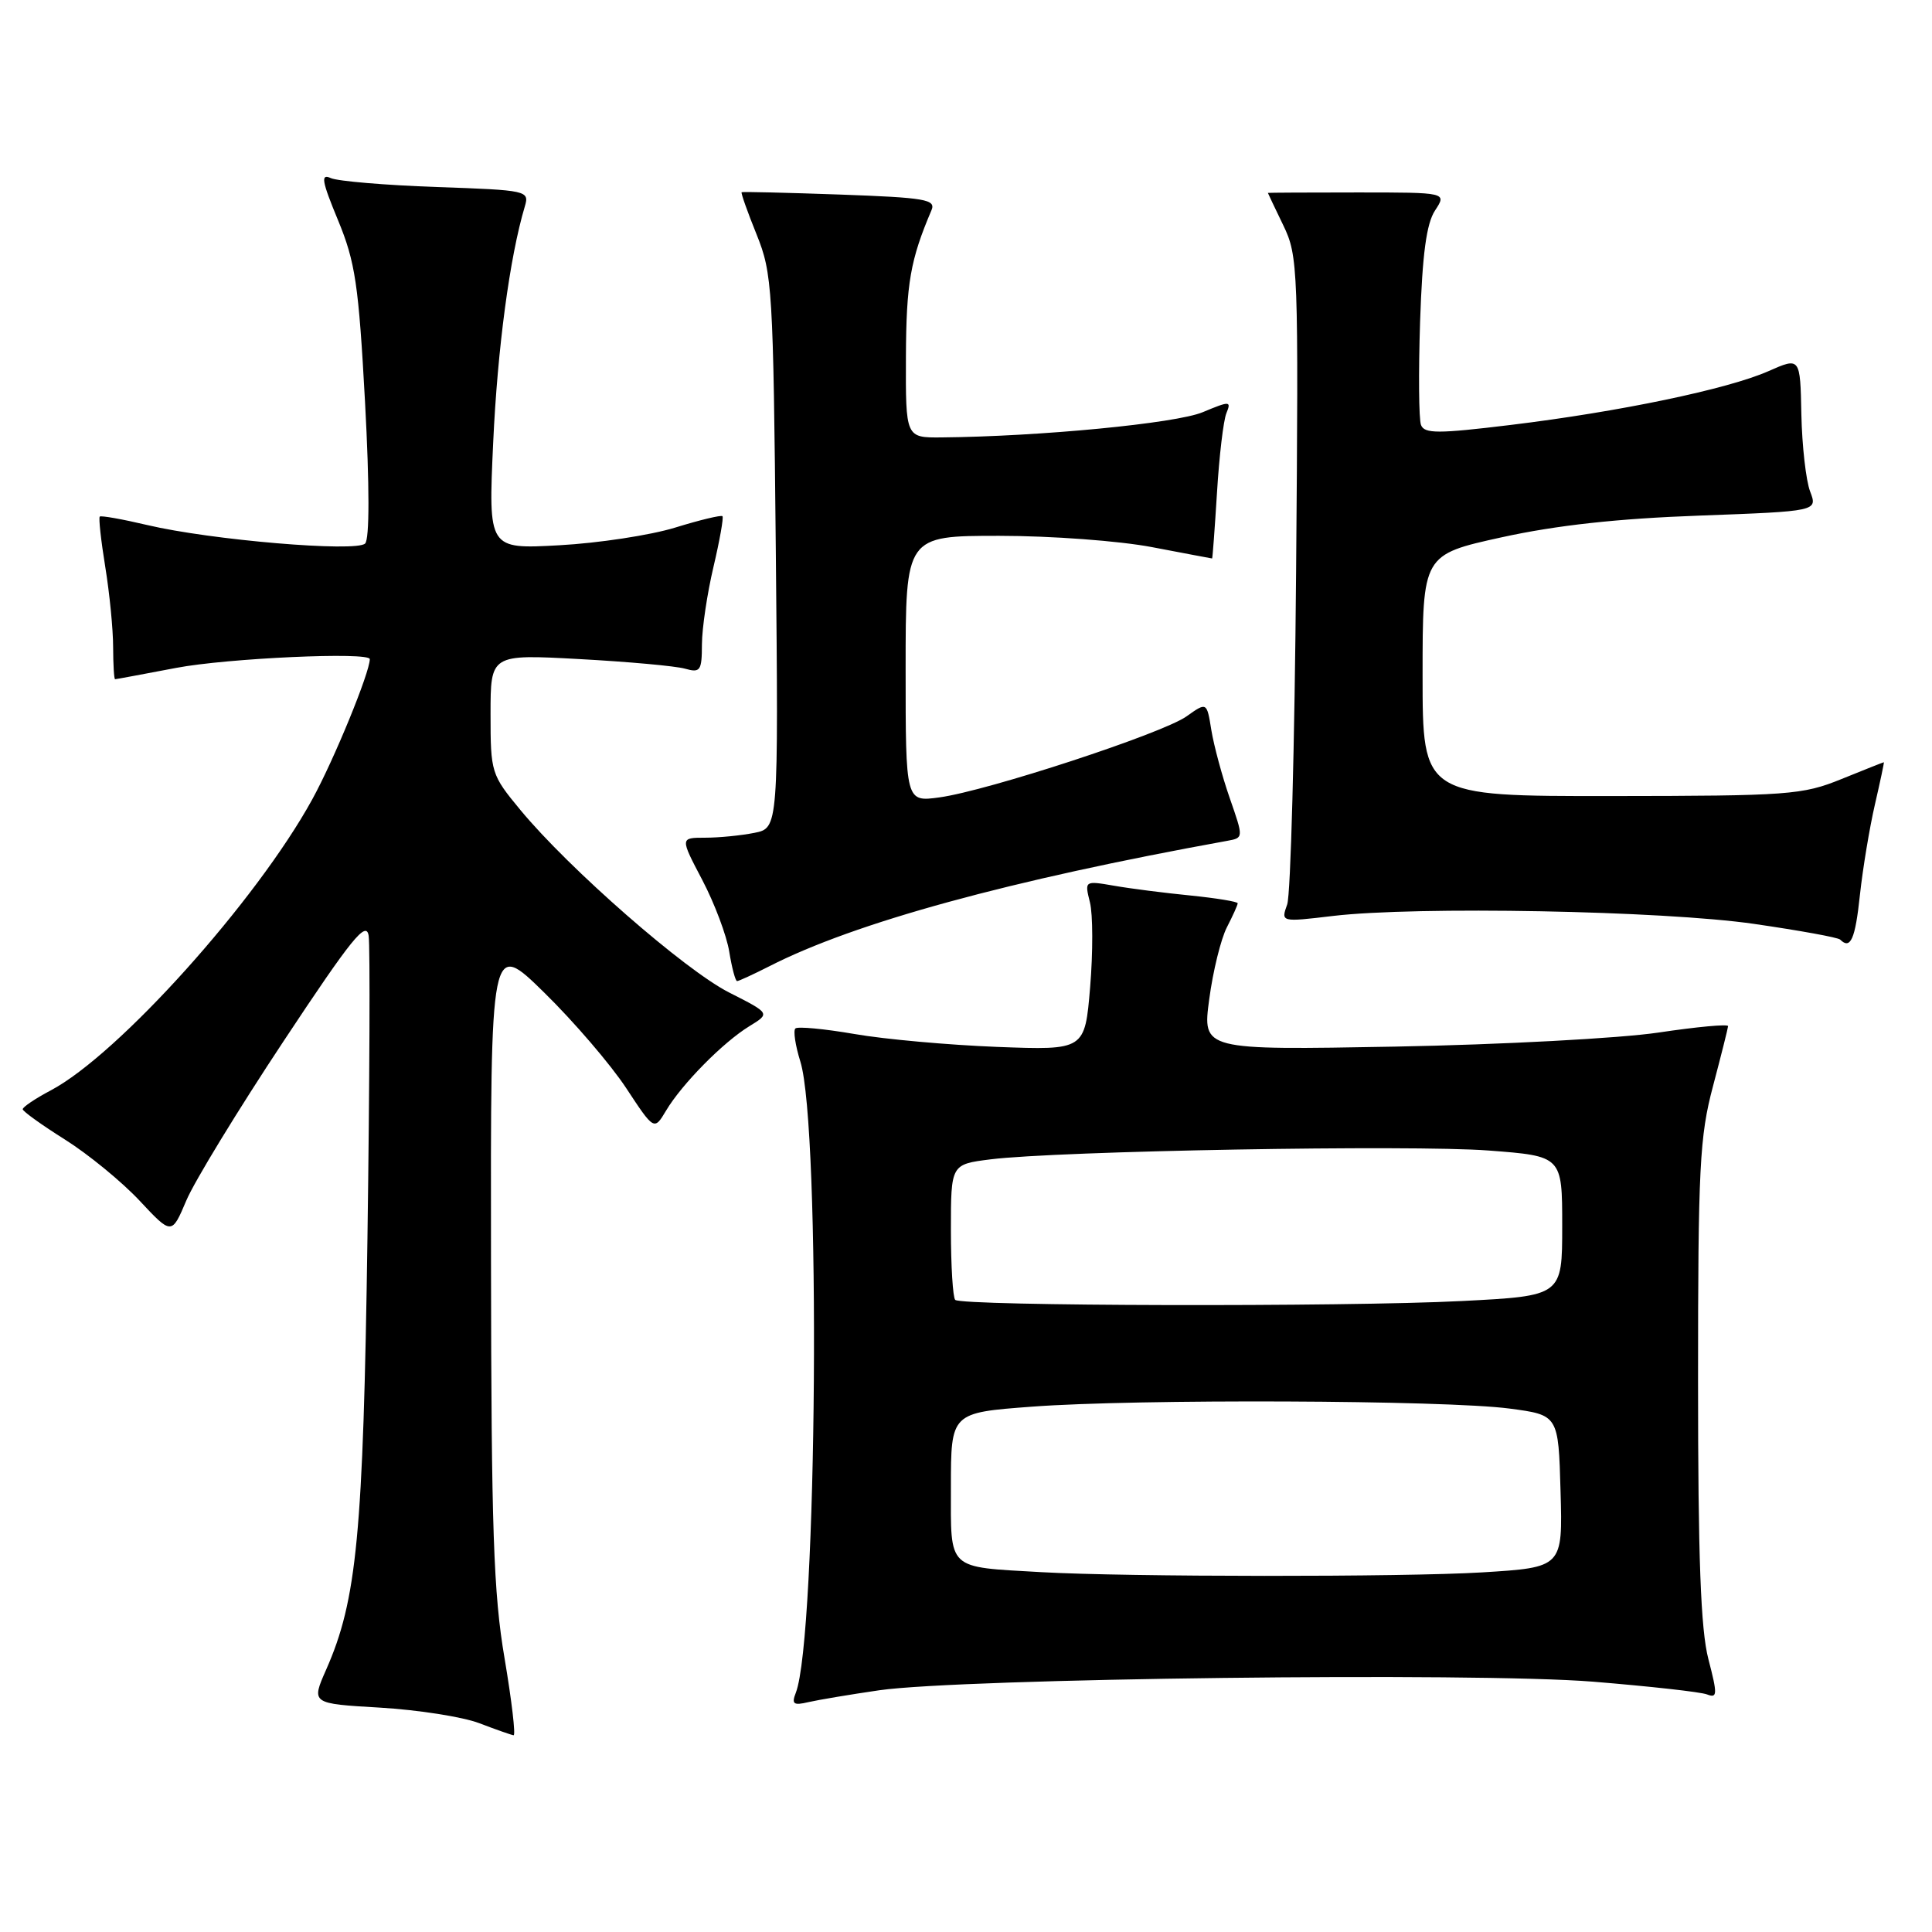 <?xml version="1.0" encoding="UTF-8" standalone="no"?>
<!DOCTYPE svg PUBLIC "-//W3C//DTD SVG 1.1//EN" "http://www.w3.org/Graphics/SVG/1.1/DTD/svg11.dtd" >
<svg xmlns="http://www.w3.org/2000/svg" xmlns:xlink="http://www.w3.org/1999/xlink" version="1.1" viewBox="0 0 256 256">
 <g >
 <path fill="currentColor"
d=" M 66.86 219.75 C 65.39 211.15 65.10 202.66 65.06 167.03 C 65.00 124.55 65.00 124.55 72.12 131.53 C 76.03 135.36 80.91 141.05 82.96 144.16 C 86.68 149.81 86.68 149.81 88.26 147.16 C 90.35 143.65 95.81 138.11 99.29 135.98 C 102.07 134.28 102.07 134.28 96.63 131.52 C 90.77 128.56 75.38 115.10 68.95 107.32 C 65.08 102.64 65.00 102.37 65.00 94.62 C 65.00 86.69 65.00 86.69 76.75 87.33 C 83.21 87.68 89.51 88.25 90.75 88.60 C 92.80 89.18 93.00 88.90 93.01 85.37 C 93.02 83.24 93.71 78.62 94.54 75.11 C 95.37 71.59 95.90 68.57 95.73 68.40 C 95.56 68.22 92.73 68.90 89.46 69.91 C 86.18 70.92 79.27 71.97 74.10 72.25 C 64.70 72.77 64.70 72.77 65.35 58.63 C 65.92 46.20 67.54 34.04 69.54 27.36 C 70.16 25.26 69.90 25.20 57.84 24.78 C 51.05 24.54 44.75 24.01 43.84 23.60 C 42.46 22.98 42.63 23.96 44.79 29.18 C 47.08 34.72 47.52 37.69 48.37 53.29 C 48.97 64.43 48.97 71.43 48.38 72.02 C 47.21 73.19 27.91 71.56 19.51 69.57 C 16.21 68.79 13.38 68.29 13.22 68.45 C 13.05 68.62 13.38 71.62 13.95 75.13 C 14.52 78.63 14.99 83.41 14.99 85.75 C 15.00 88.09 15.11 90.00 15.25 90.00 C 15.39 90.00 19.03 89.32 23.34 88.50 C 30.10 87.21 49.00 86.35 49.00 87.34 C 49.00 89.11 44.24 100.72 41.37 105.93 C 34.00 119.36 15.70 139.73 6.73 144.48 C 4.68 145.56 3.01 146.69 3.01 146.98 C 3.02 147.26 5.54 149.07 8.61 151.00 C 11.68 152.93 16.11 156.56 18.47 159.07 C 22.75 163.65 22.75 163.65 24.69 159.07 C 25.75 156.56 31.54 147.07 37.55 138.00 C 46.61 124.31 48.54 121.93 48.85 124.00 C 49.05 125.38 48.98 143.38 48.69 164.00 C 48.13 203.30 47.29 212.03 43.22 221.23 C 41.23 225.74 41.23 225.74 50.36 226.27 C 55.39 226.57 61.30 227.49 63.50 228.33 C 65.70 229.17 67.75 229.89 68.05 229.93 C 68.35 229.97 67.81 225.39 66.86 219.75 Z  M 116.50 223.97 C 127.47 222.39 195.36 221.57 211.07 222.83 C 218.54 223.44 225.34 224.19 226.19 224.52 C 227.57 225.05 227.59 224.54 226.37 219.84 C 225.35 215.92 225.00 206.46 225.00 182.96 C 225.00 154.66 225.21 150.59 226.98 143.93 C 228.06 139.84 228.96 136.26 228.98 135.97 C 228.99 135.67 224.84 136.06 219.75 136.82 C 214.66 137.58 198.98 138.42 184.91 138.68 C 159.32 139.15 159.32 139.15 160.23 132.40 C 160.72 128.69 161.78 124.40 162.57 122.87 C 163.35 121.35 164.00 119.92 164.00 119.69 C 164.00 119.47 161.19 119.01 157.75 118.66 C 154.31 118.32 149.75 117.74 147.60 117.36 C 143.71 116.69 143.71 116.70 144.42 119.56 C 144.82 121.13 144.83 126.19 144.45 130.79 C 143.75 139.16 143.75 139.16 132.12 138.72 C 125.73 138.47 117.22 137.71 113.21 137.01 C 109.20 136.32 105.68 135.99 105.39 136.28 C 105.09 136.57 105.39 138.54 106.05 140.66 C 108.78 149.38 108.29 216.97 105.45 224.30 C 104.86 225.80 105.14 226.01 107.12 225.54 C 108.43 225.24 112.65 224.53 116.50 223.97 Z  M 101.95 128.03 C 113.28 122.24 133.76 116.64 162.64 111.41 C 164.78 111.02 164.78 111.02 162.95 105.76 C 161.94 102.87 160.85 98.81 160.51 96.75 C 159.91 93.01 159.91 93.01 157.21 94.93 C 154.00 97.20 130.88 104.78 124.47 105.66 C 120.00 106.27 120.00 106.27 120.00 88.64 C 120.00 71.00 120.00 71.00 132.41 71.00 C 139.29 71.00 148.32 71.67 152.66 72.50 C 156.97 73.32 160.55 74.00 160.61 74.00 C 160.67 74.00 160.96 70.06 161.26 65.25 C 161.55 60.44 162.11 55.72 162.50 54.76 C 163.17 53.12 162.98 53.11 159.36 54.62 C 155.83 56.10 137.76 57.84 124.75 57.96 C 120.00 58.00 120.00 58.00 120.04 47.25 C 120.08 37.54 120.63 34.42 123.42 27.87 C 124.04 26.43 122.66 26.19 111.31 25.78 C 104.26 25.53 98.40 25.39 98.27 25.47 C 98.15 25.55 99.04 28.07 100.25 31.06 C 102.34 36.25 102.46 38.15 102.80 73.11 C 103.15 109.72 103.15 109.72 99.95 110.36 C 98.19 110.71 95.26 111.00 93.43 111.00 C 90.11 111.00 90.11 111.00 93.06 116.61 C 94.68 119.70 96.29 123.98 96.63 126.11 C 96.98 128.25 97.44 130.00 97.67 130.00 C 97.89 130.00 99.82 129.11 101.95 128.03 Z  M 246.45 118.58 C 246.83 115.06 247.73 109.66 248.44 106.58 C 249.15 103.51 249.68 101.00 249.62 101.00 C 249.55 101.00 247.03 102.00 244.00 103.23 C 238.83 105.33 237.02 105.46 213.50 105.48 C 188.50 105.50 188.50 105.50 188.50 89.50 C 188.50 73.50 188.50 73.50 199.00 71.19 C 206.24 69.60 214.36 68.71 225.18 68.32 C 240.85 67.74 240.85 67.74 239.85 65.12 C 239.30 63.68 238.78 59.08 238.69 54.91 C 238.54 47.32 238.54 47.32 234.33 49.18 C 228.94 51.56 214.59 54.56 200.15 56.31 C 190.53 57.48 188.74 57.48 188.29 56.31 C 188.00 55.55 187.95 49.39 188.17 42.61 C 188.47 33.66 189.01 29.63 190.15 27.89 C 191.72 25.50 191.72 25.50 179.86 25.50 C 173.34 25.50 168.00 25.53 168.00 25.56 C 168.00 25.60 168.92 27.53 170.04 29.85 C 172.01 33.93 172.07 35.47 171.74 75.79 C 171.55 98.73 171.02 118.56 170.56 119.84 C 169.72 122.19 169.72 122.19 176.61 121.37 C 187.68 120.06 220.32 120.67 232.42 122.42 C 238.42 123.29 243.56 124.22 243.83 124.50 C 245.20 125.87 245.83 124.45 246.45 118.58 Z  M 138.00 208.32 C 125.36 207.59 126.00 208.19 126.00 197.05 C 126.00 187.19 126.00 187.19 136.75 186.39 C 150.52 185.35 191.52 185.52 200.00 186.64 C 206.50 187.50 206.50 187.50 206.78 197.60 C 207.07 207.69 207.07 207.69 196.38 208.35 C 186.05 208.98 149.25 208.96 138.00 208.32 Z  M 126.57 172.24 C 126.26 171.92 126.00 167.75 126.00 162.97 C 126.00 154.28 126.00 154.28 131.25 153.62 C 140.18 152.50 186.96 151.67 197.25 152.45 C 207.00 153.19 207.00 153.19 207.00 162.45 C 207.00 171.71 207.00 171.71 193.75 172.39 C 178.21 173.19 127.41 173.07 126.57 172.24 Z "/>
</g>
</svg>